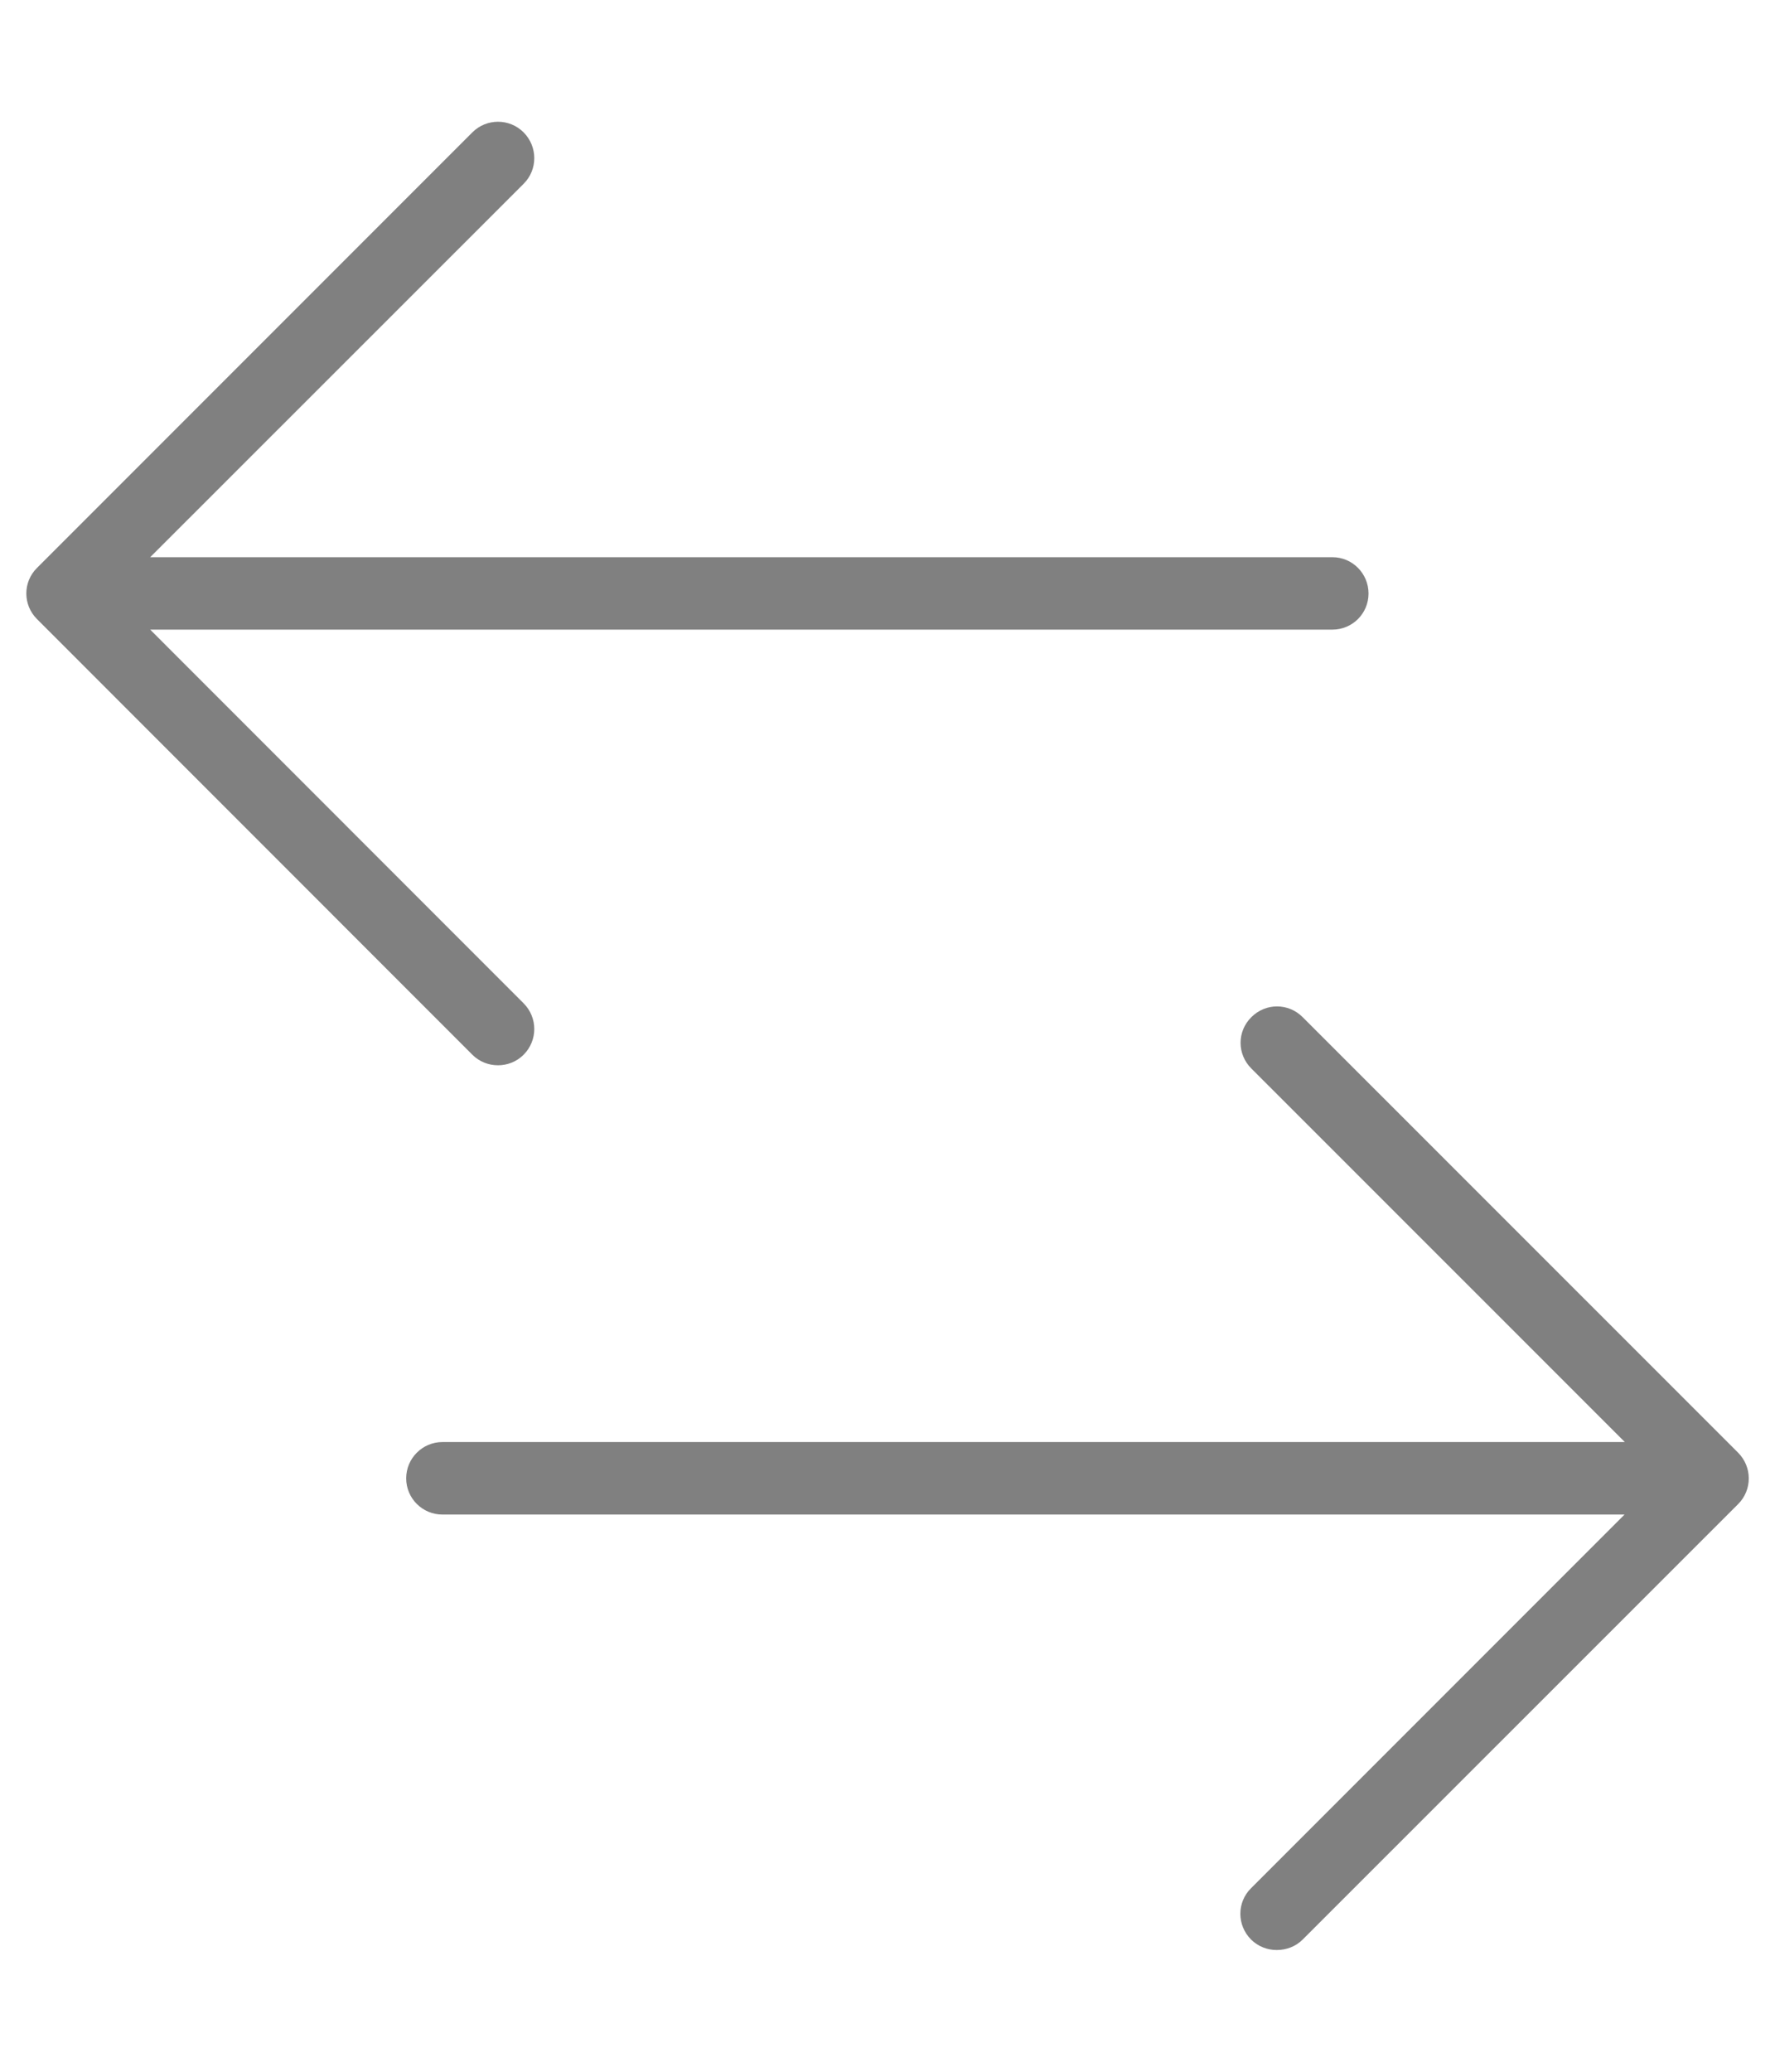 <?xml version="1.0" encoding="utf-8"?>
<!-- Generator: Adobe Illustrator 16.0.0, SVG Export Plug-In . SVG Version: 6.00 Build 0)  -->
<!DOCTYPE svg PUBLIC "-//W3C//DTD SVG 1.1//EN" "http://www.w3.org/Graphics/SVG/1.1/DTD/svg11.dtd">
<svg version="1.1" id="Layer_1" xmlns="http://www.w3.org/2000/svg" xmlns:xlink="http://www.w3.org/1999/xlink" x="0px" y="0px"
	 width="18px" height="21px" viewBox="0 0 18 21" enable-background="new 0 0 18 21" xml:space="preserve">
<g>
	<path fill="#808080" d="M0.375,5.757L4.79,1.342c0.143-0.144,0.377-0.144,0.52,0c0.144,0.145,0.144,0.378,0,0.521L1.523,5.648
		h11.989c0.202,0,0.366,0.165,0.366,0.368s-0.164,0.366-0.366,0.366H1.523L5.31,10.17c0.144,0.145,0.144,0.376,0,0.521
		c-0.072,0.072-0.166,0.107-0.26,0.107c-0.094,0-0.188-0.035-0.26-0.107L0.375,6.275C0.231,6.132,0.231,5.899,0.375,5.757
		L0.375,5.757z"/>
	<path fill="#808080" d="M17.626,14.725c0.144,0.145,0.144,0.377,0,0.521l-4.416,4.414c-0.071,0.071-0.166,0.106-0.263,0.106
		c-0.094,0-0.188-0.035-0.26-0.106c-0.145-0.146-0.145-0.378,0-0.521l3.787-3.787H4.487c-0.203,0-0.368-0.164-0.368-0.367
		s0.165-0.368,0.368-0.368h11.99l-3.787-3.786c-0.146-0.145-0.146-0.377,0-0.521c0.145-0.145,0.375-0.145,0.52,0L17.626,14.725
		L17.626,14.725z"/>
</g>
</svg>
